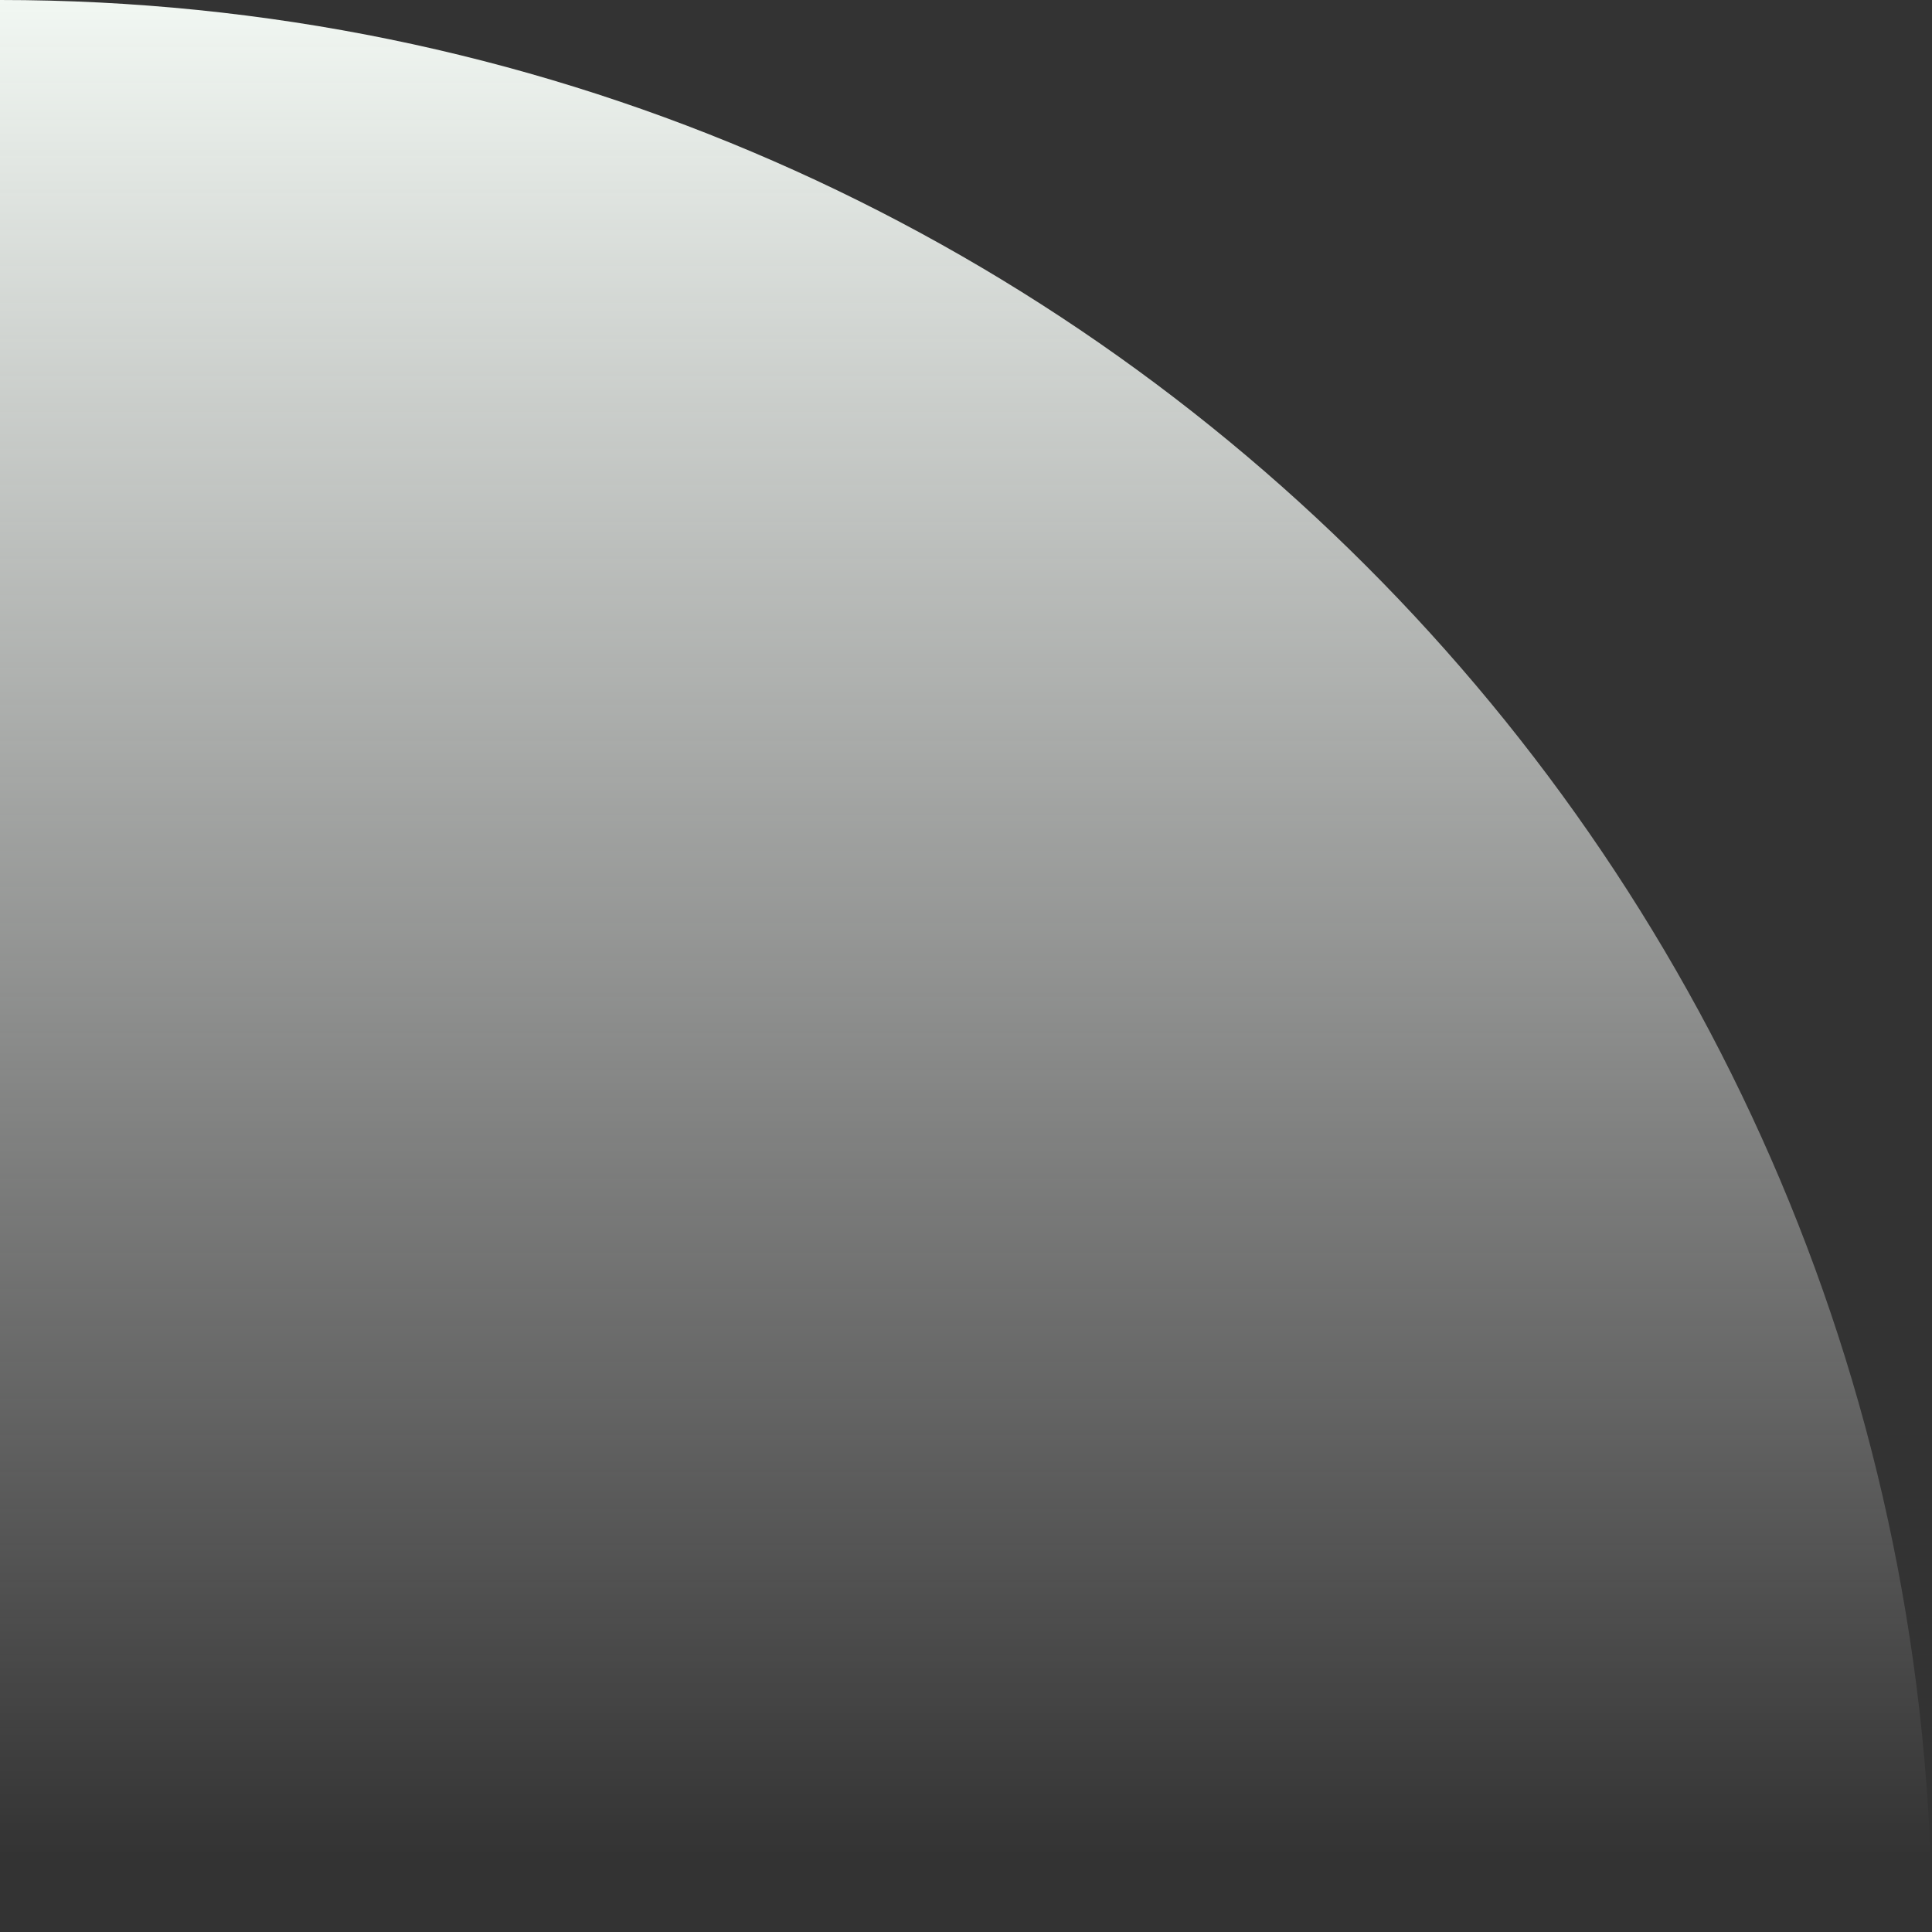 <svg xmlns="http://www.w3.org/2000/svg" width="100%" height="100%" viewBox="0 0 420 420">
    <rect x="0" y="0" width="420" height="420" fill="#333333" stroke="none"/>
    <defs>
        <linearGradient id="ou5cwu97la" x1="100%" x2="100%" y1="95.674%" y2="0%">
            <stop offset="0%" stop-color="#FFF" stop-opacity="0"/>
            <stop offset="100%" stop-color="#f2f8f3"/>
        </linearGradient>
    </defs>
    <path fill="url(#ou5cwu97la)" fill-rule="evenodd" d="M420 0v420H0C0 188.04 188.04 0 420 0z" transform="matrix(-1 0 0 1 420 0)"/>
</svg>
